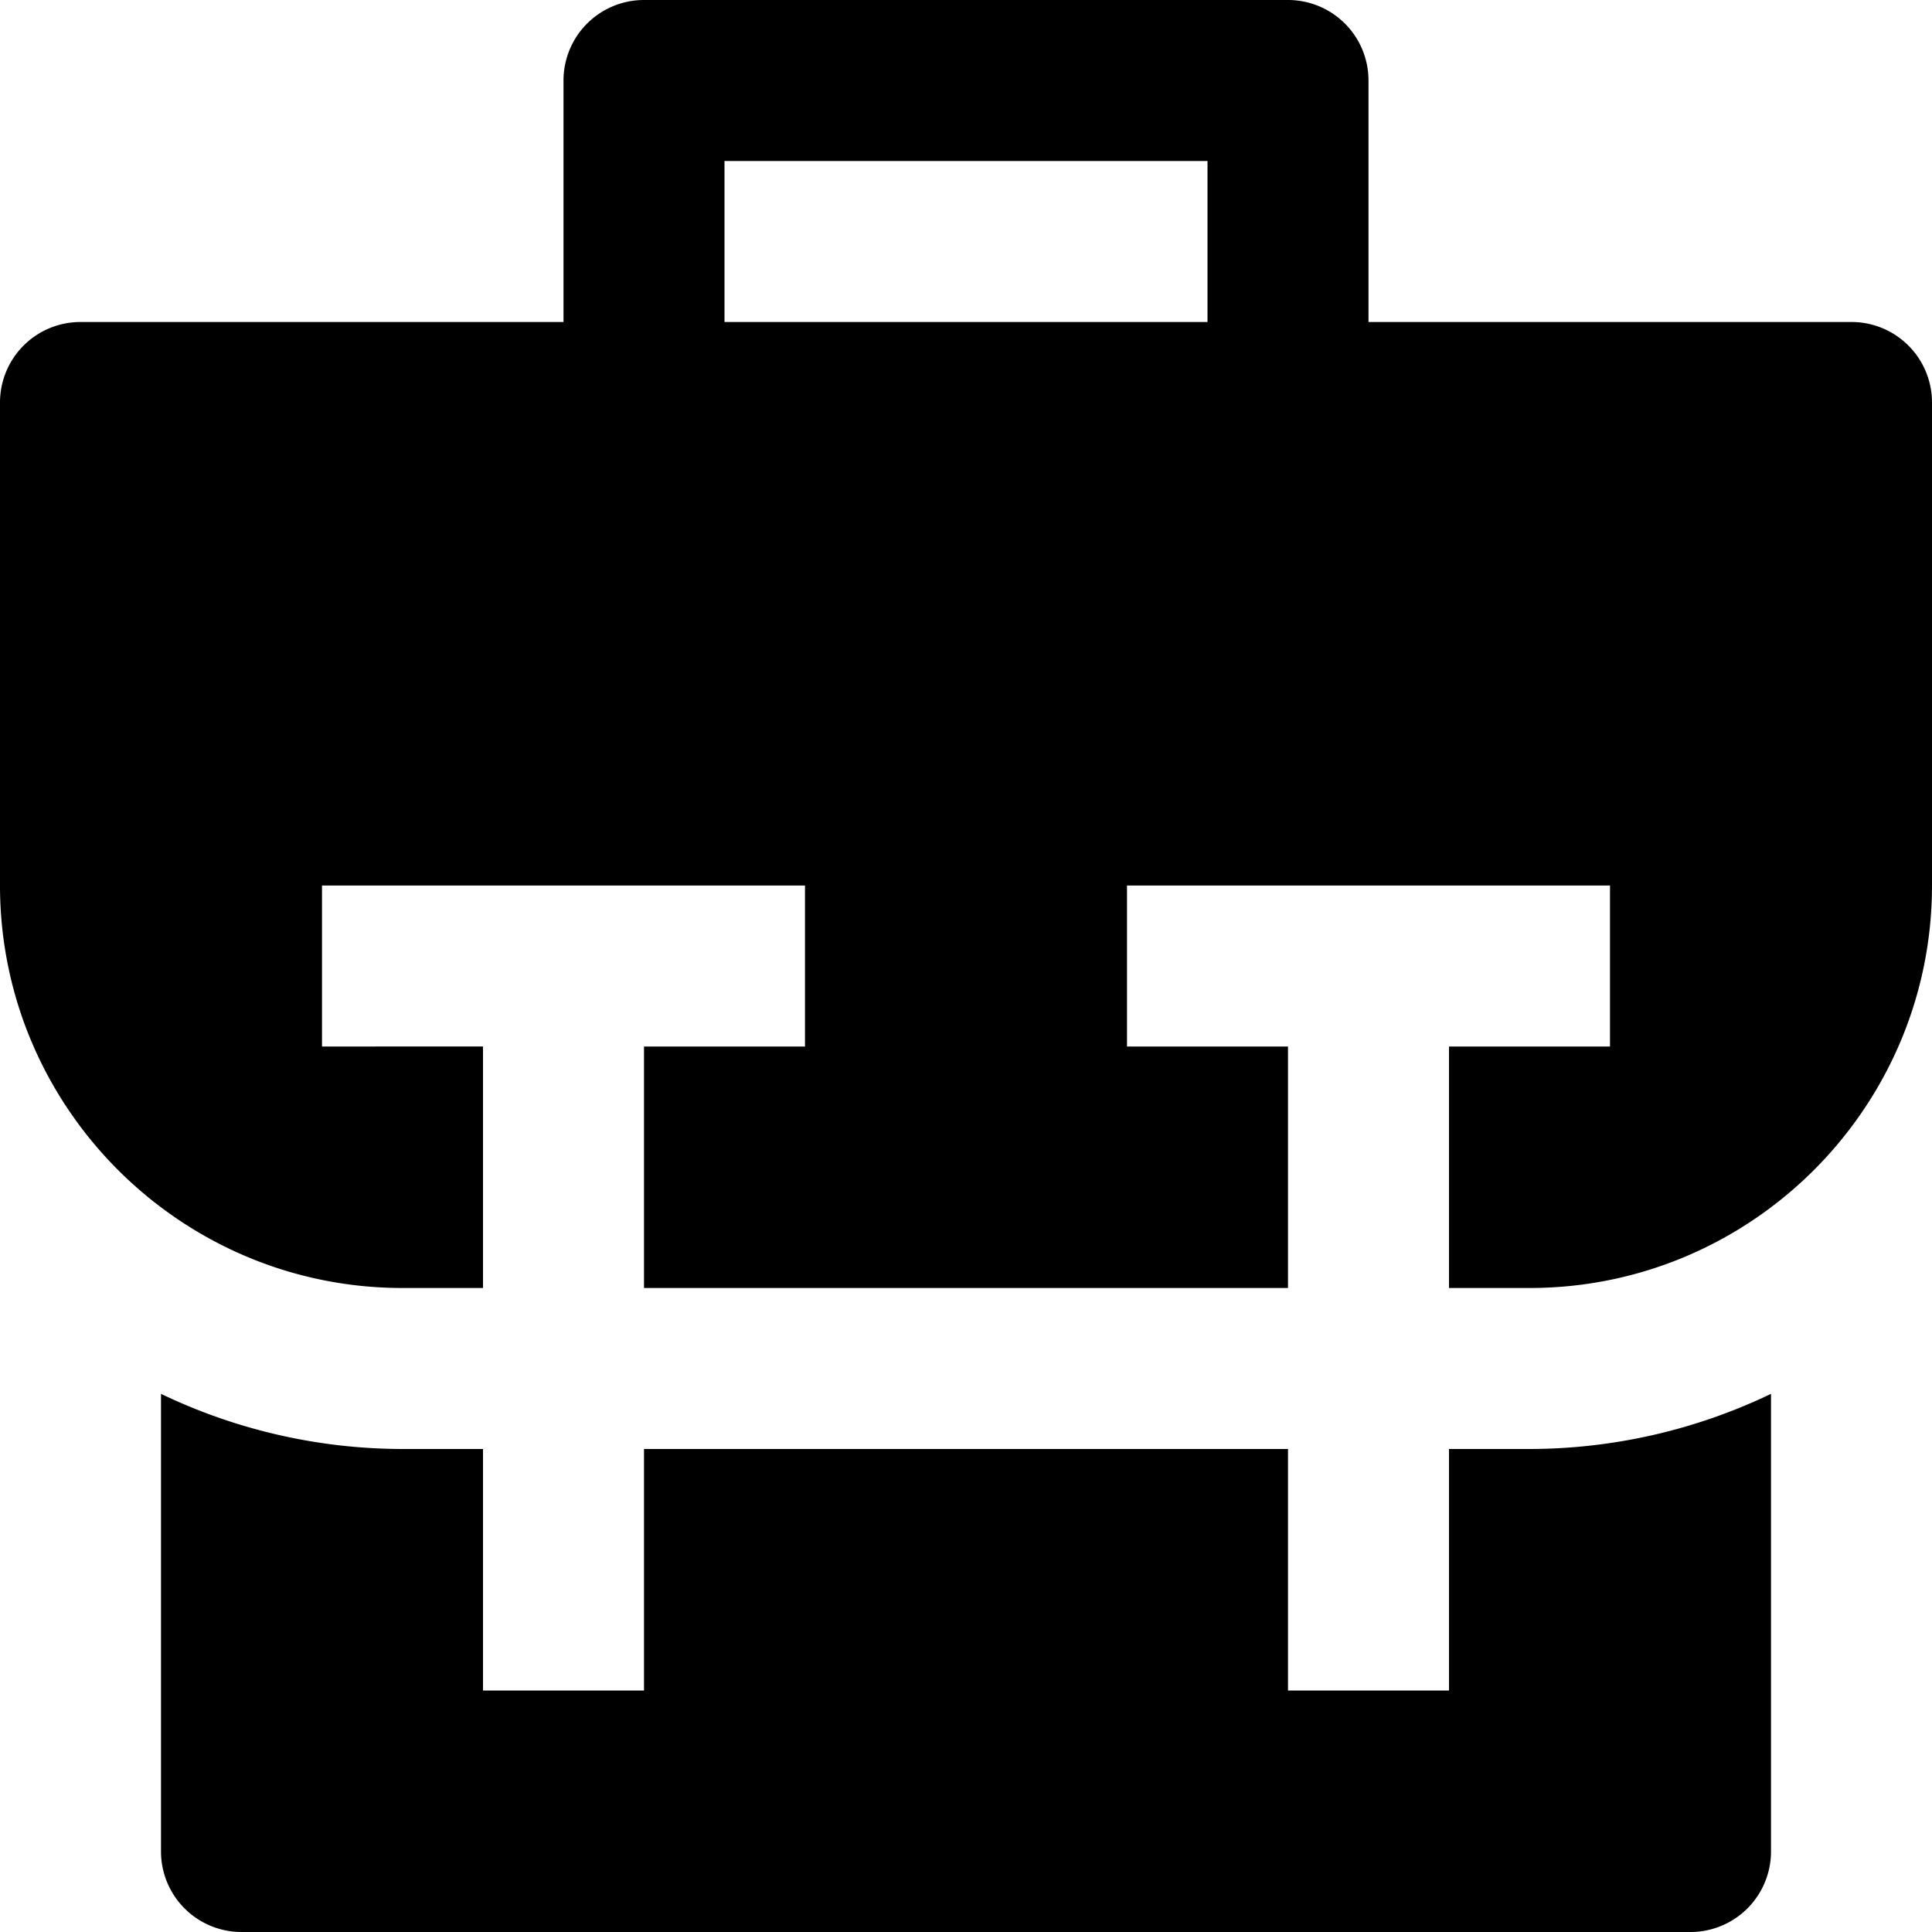 <svg id="nc_icon" xmlns="http://www.w3.org/2000/svg" xml:space="preserve" viewBox="0 0 24 24"><g fill="currentColor" class="nc-icon-wrapper"><path d="M23 4h-6V1a1 1 0 0 0-1-1H8a1 1 0 0 0-1 1v3H1a1 1 0 0 0-1 1v6c0 2.757 2.243 5 5 5h1v-3H4v-2h6v2H8v3h8v-3h-2v-2h6v2h-2v3h1c2.757 0 5-2.243 5-5V5a1 1 0 0 0-1-1zm-8 0H9V2h6v2z"/><path d="M19 18h-1v3h-2v-3H8v3H6v-3H5a6.955 6.955 0 0 1-3-.685V23a1 1 0 0 0 1 1h18a1 1 0 0 0 1-1v-5.685A6.955 6.955 0 0 1 19 18z" data-color="color-2"/></g></svg>

